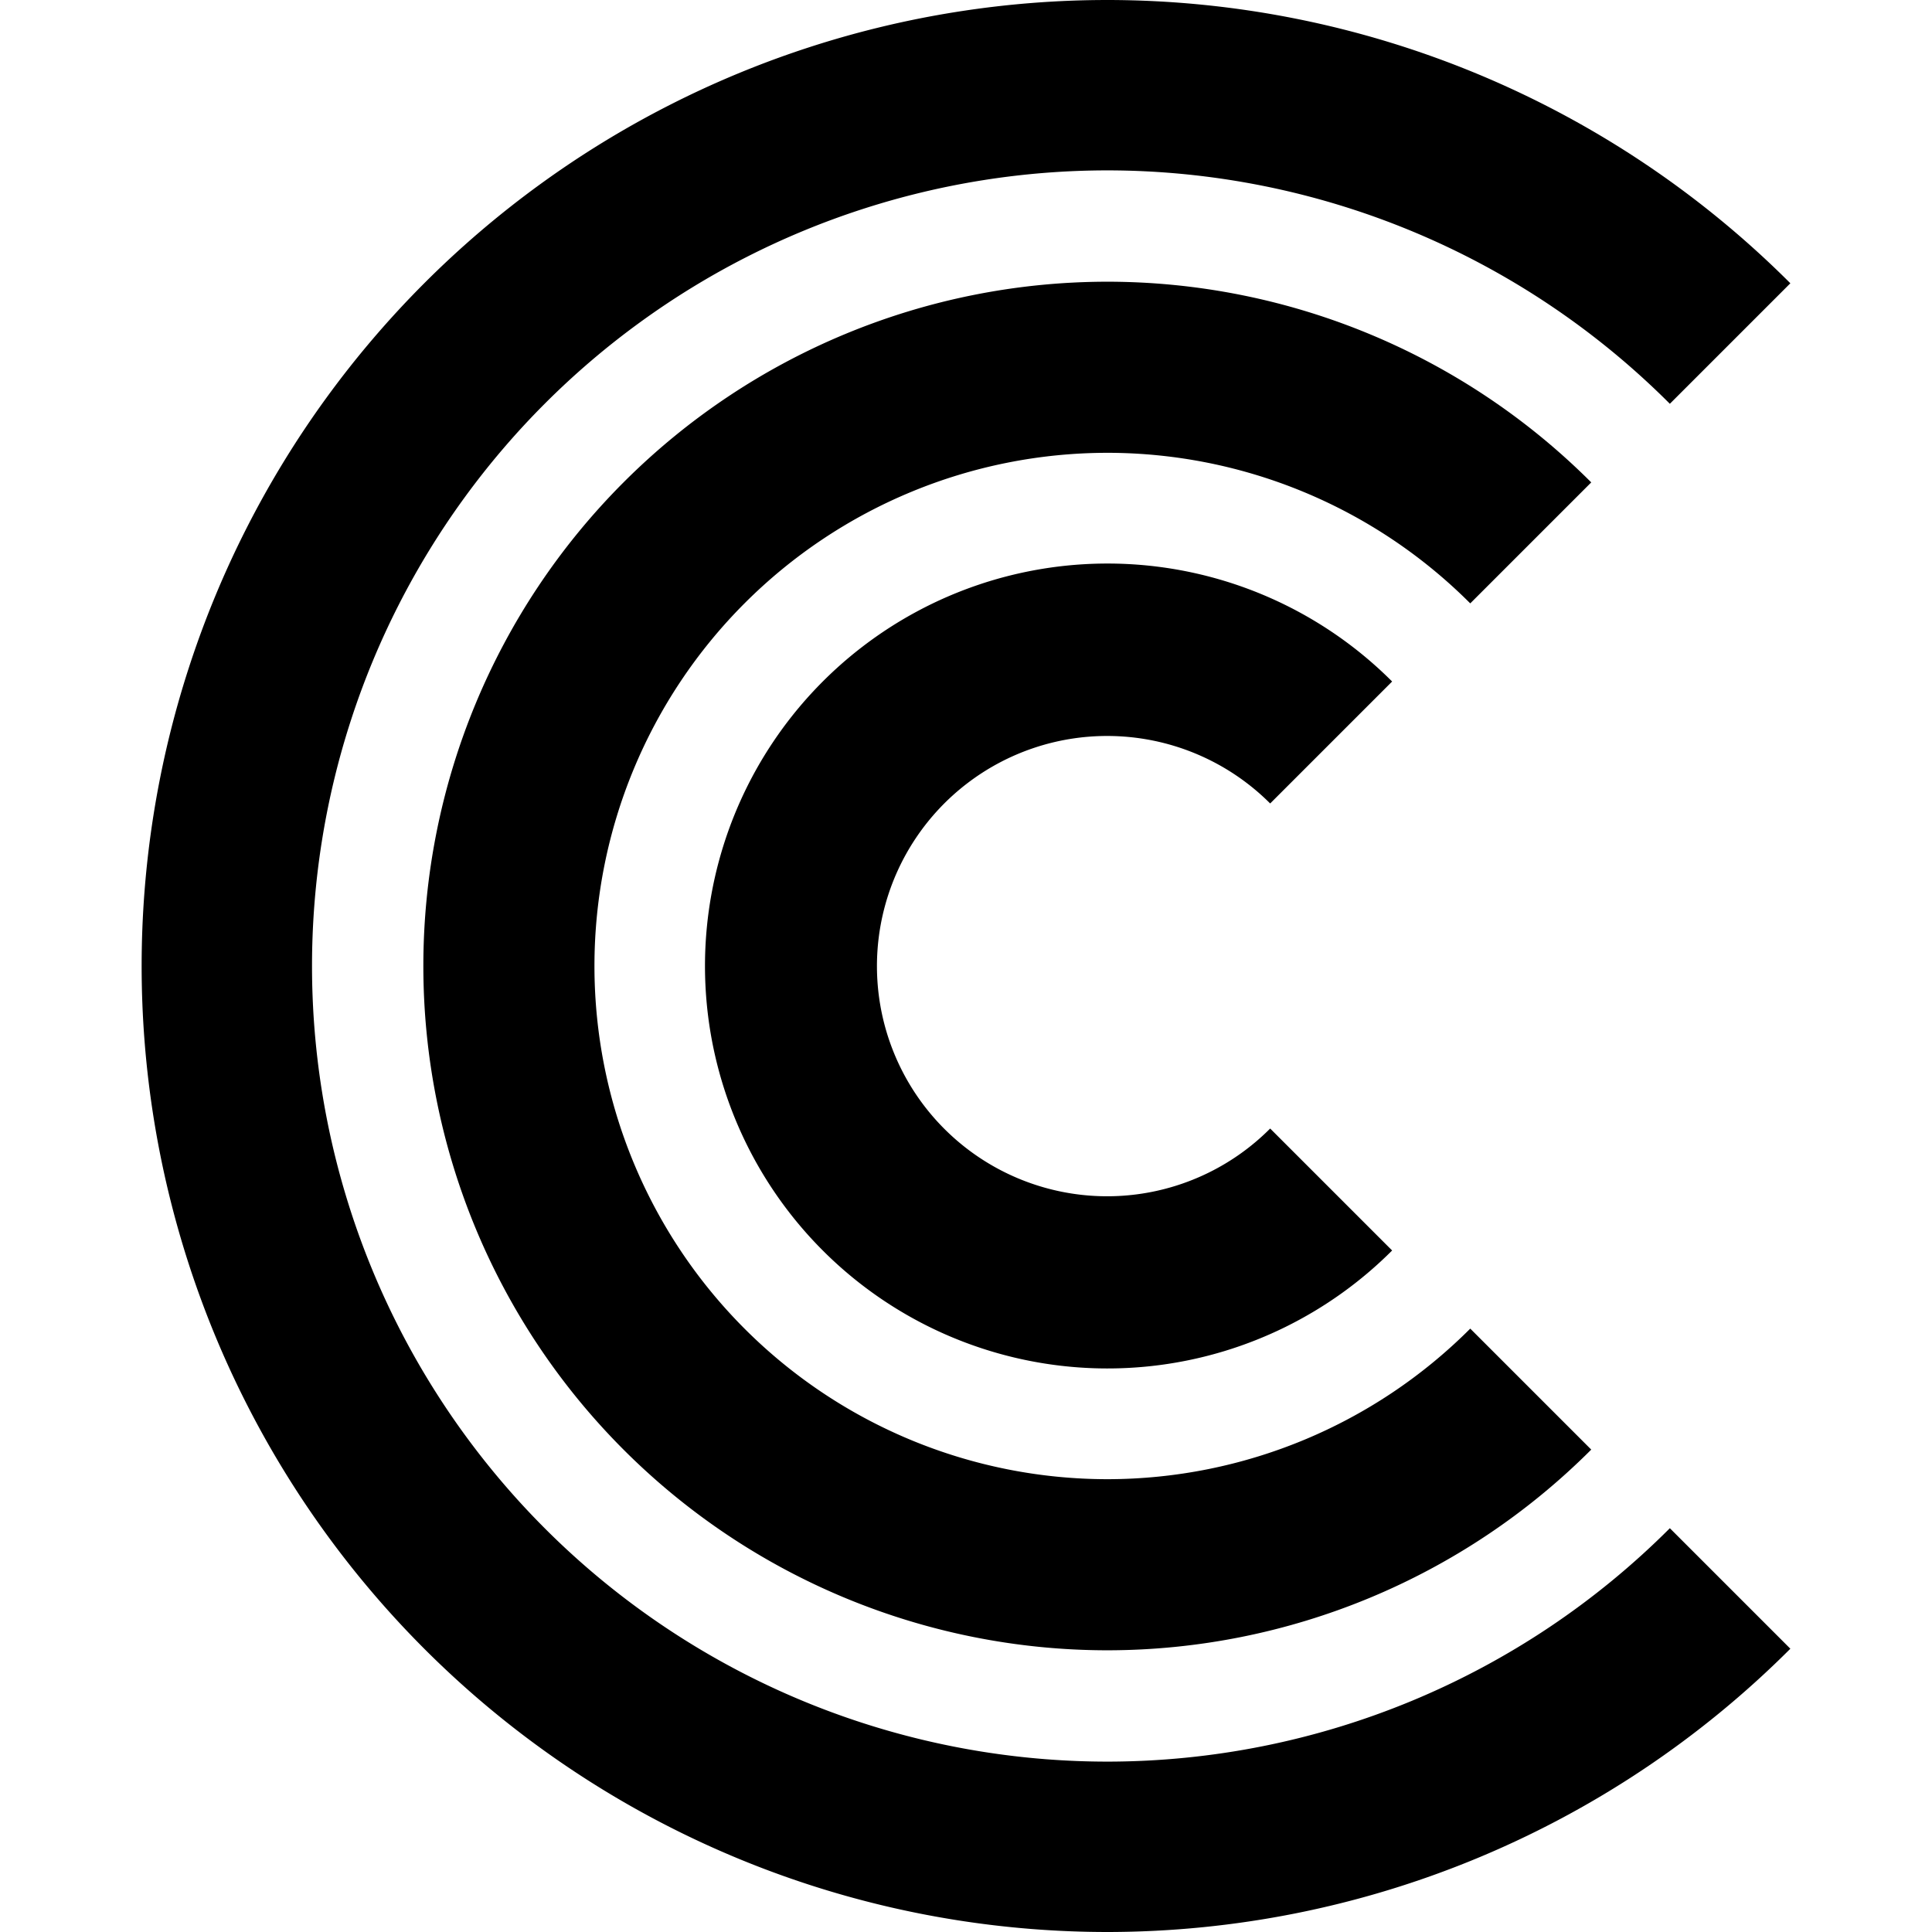 <svg width="16" height="16">
  <defs>
    <linearGradient id="cumulonimbus_svg__arrongin" x1="0%" x2="0%" y1="0%" y2="100%">
      <stop offset="0%" stop-color="#dd9b44"/>
      <stop offset="100%" stop-color="#ad6c16"/>
    </linearGradient>
    <linearGradient id="cumulonimbus_svg__aurora" x1="0%" x2="0%" y1="0%" y2="100%">
      <stop offset="0%" stop-color="#09d4df"/>
      <stop offset="100%" stop-color="#9269f4"/>
    </linearGradient>
    <linearGradient id="cumulonimbus_svg__cyberneon" x1="0%" x2="0%" y1="0%" y2="100%">
      <stop offset="0" stop-color="#0abdc6"/>
      <stop offset="1" stop-color="#ea00d9"/>
    </linearGradient>
    <linearGradient id="cumulonimbus_svg__fitdance" x1="0%" x2="0%" y1="0%" y2="100%">
      <stop offset="0%" stop-color="#1ad6ab"/>
      <stop offset="100%" stop-color="#329db6"/>
    </linearGradient>
    <linearGradient id="cumulonimbus_svg__oomox" x1="0%" x2="0%" y1="0%" y2="100%">
      <stop offset="0%" stop-color="#efefe7"/>
      <stop offset="100%" stop-color="#8f8f8b"/>
    </linearGradient>
    <linearGradient id="cumulonimbus_svg__rainblue" x1="0%" x2="0%" y1="0%" y2="100%">
      <stop offset="0%" stop-color="#00f260"/>
      <stop offset="100%" stop-color="#0575e6"/>
    </linearGradient>
    <linearGradient id="cumulonimbus_svg__sunrise" x1="0%" x2="0%" y1="0%" y2="100%">
      <stop offset="0%" stop-color="#ff8501"/>
      <stop offset="100%" stop-color="#ffcb01"/>
    </linearGradient>
    <linearGradient id="cumulonimbus_svg__telinkrin" x1="0%" x2="0%" y1="0%" y2="100%">
      <stop offset="0%" stop-color="#b2ced6"/>
      <stop offset="100%" stop-color="#6da5b7"/>
    </linearGradient>
    <linearGradient id="cumulonimbus_svg__60spsycho" x1="0%" x2="0%" y1="0%" y2="100%">
      <stop offset="0%" stop-color="#df5940"/>
      <stop offset="25%" stop-color="#d8d15f"/>
      <stop offset="50%" stop-color="#e9882a"/>
      <stop offset="100%" stop-color="#279362"/>
    </linearGradient>
    <linearGradient id="cumulonimbus_svg__90ssummer" x1="0%" x2="0%" y1="0%" y2="100%">
      <stop offset="0%" stop-color="#f618c7"/>
      <stop offset="20%" stop-color="#94ffab"/>
      <stop offset="50%" stop-color="#fbfd54"/>
      <stop offset="100%" stop-color="#0f83ae"/>
    </linearGradient>
    <style id="current-color-scheme" type="text/css">
      .cumulonimbus_svg__ColorScheme-Text{color:#ececec}
    </style>
  </defs>
  <path fill="currentColor" fill-opacity="0" d="M0 0h16v16H0z" class="cumulonimbus_svg__ColorScheme-Text"/>
  <path fill="currentColor" d="M9.173 0a8 8 0 0 0 0 16 8.005 8.005 0 0 0 5.654-2.346l-.998-.998a6.59 6.59 0 0 1-4.656 1.933 6.589 6.589 0 0 1 0-13.178 6.59 6.59 0 0 1 4.656 1.933l.998-.998A8.005 8.005 0 0 0 9.173 0Zm0 2.333a5.667 5.667 0 0 0 0 11.334 5.67 5.67 0 0 0 4.005-1.662l-1.002-1.002a4.25 4.25 0 0 1-3.003 1.247 4.25 4.25 0 0 1 0-8.5 4.25 4.25 0 0 1 3.003 1.247l1.002-1.002a5.67 5.67 0 0 0-4.005-1.662Zm0 2.334a3.333 3.333 0 1 0 2.356 5.689l-1.01-1.01a1.906 1.906 0 1 1-1.346-3.251c.505.001.989.202 1.346.559l1.01-1.01a3.332 3.332 0 0 0-2.356-.977Z" class="cumulonimbus_svg__ColorScheme-Text"/>
</svg>
